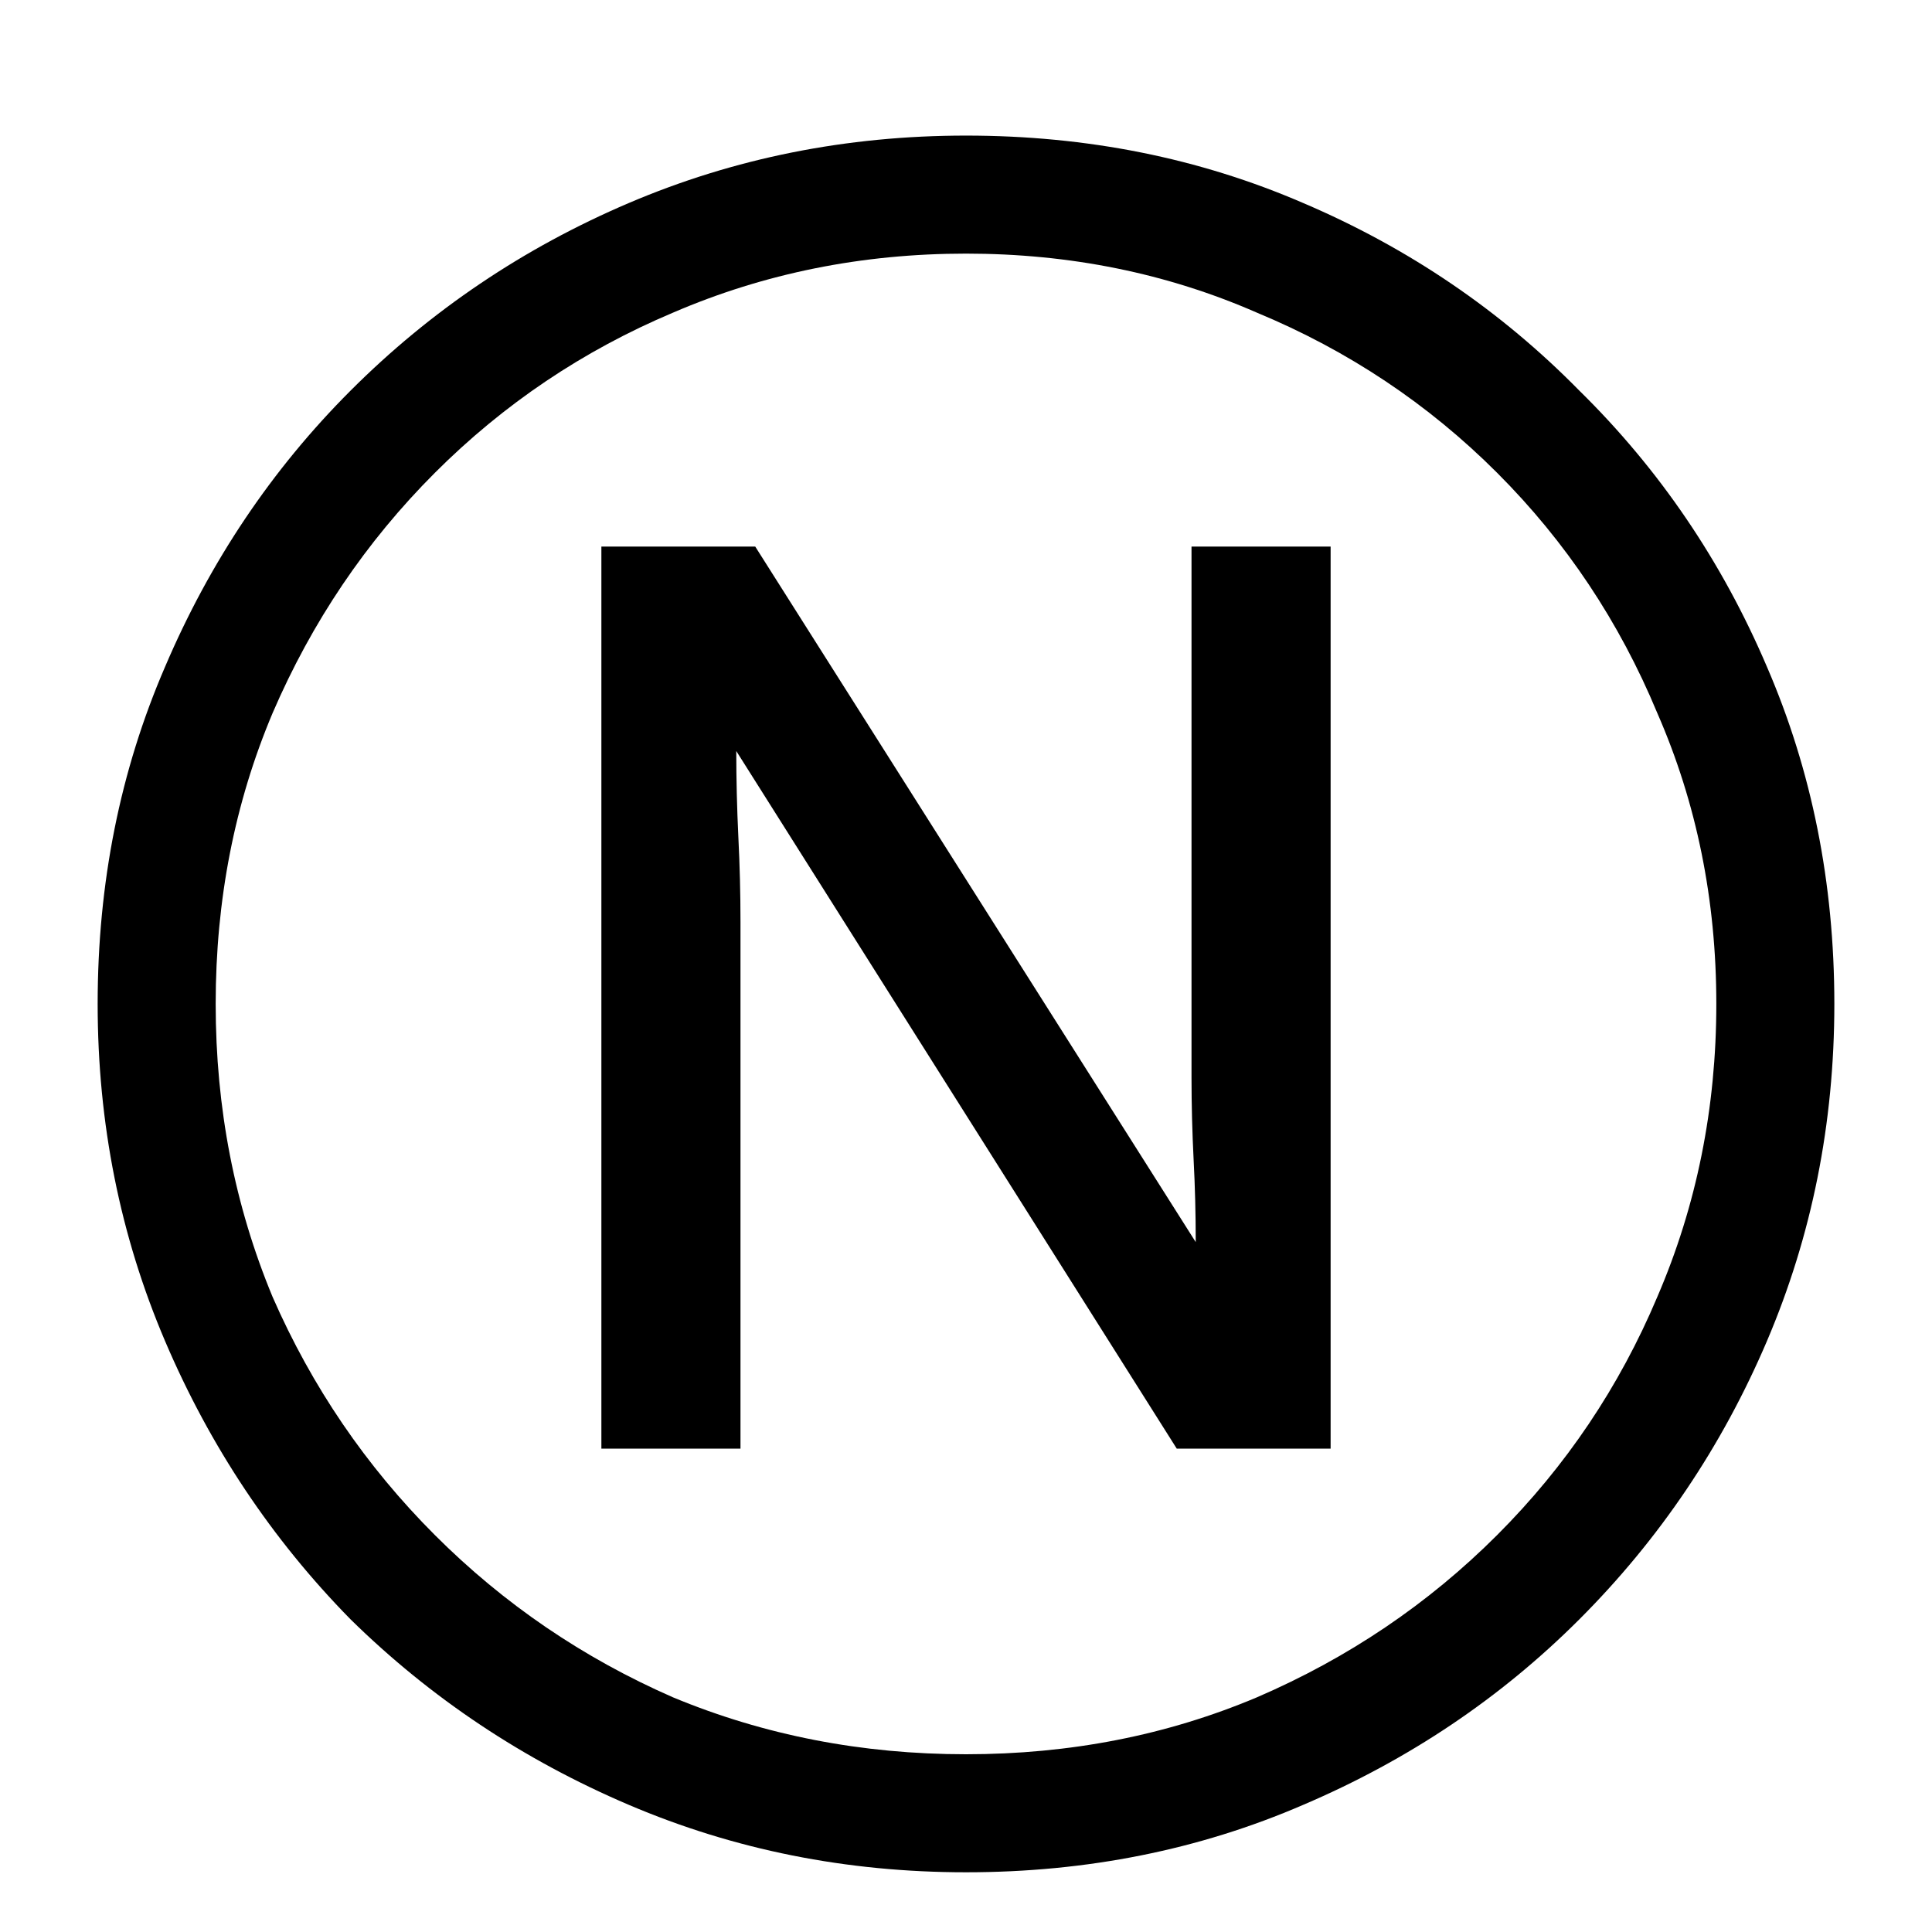<svg width="10" height="10" viewBox="0 0 10 11" fill="none" xmlns="http://www.w3.org/2000/svg">
<path d="M5 10.66C4.32 10.66 3.68 10.532 3.08 10.276C2.48 10.02 1.952 9.668 1.496 9.22C1.048 8.764 0.696 8.236 0.44 7.636C0.184 7.036 0.056 6.396 0.056 5.716C0.056 5.028 0.184 4.388 0.44 3.796C0.696 3.196 1.048 2.672 1.496 2.224C1.952 1.768 2.48 1.412 3.08 1.156C3.68 0.9 4.32 0.772 5 0.772C5.688 0.772 6.328 0.9 6.92 1.156C7.52 1.412 8.044 1.768 8.492 2.224C8.948 2.672 9.304 3.196 9.56 3.796C9.816 4.388 9.944 5.028 9.944 5.716C9.944 6.396 9.816 7.036 9.56 7.636C9.304 8.236 8.948 8.764 8.492 9.22C8.044 9.668 7.52 10.02 6.92 10.276C6.328 10.532 5.688 10.66 5 10.66ZM5 9.988C5.592 9.988 6.144 9.88 6.656 9.664C7.176 9.44 7.632 9.132 8.024 8.74C8.416 8.348 8.72 7.896 8.936 7.384C9.16 6.864 9.272 6.308 9.272 5.716C9.272 5.124 9.16 4.572 8.936 4.06C8.72 3.54 8.416 3.084 8.024 2.692C7.632 2.3 7.176 1.996 6.656 1.78C6.144 1.556 5.592 1.444 5 1.444C4.408 1.444 3.852 1.556 3.332 1.78C2.82 1.996 2.368 2.3 1.976 2.692C1.584 3.084 1.276 3.54 1.052 4.06C0.836 4.572 0.728 5.124 0.728 5.716C0.728 6.308 0.836 6.864 1.052 7.384C1.276 7.896 1.584 8.348 1.976 8.74C2.368 9.132 2.82 9.44 3.332 9.664C3.852 9.88 4.408 9.988 5 9.988ZM2.924 8.248V3.112H3.8L6.308 7.072C6.308 6.912 6.304 6.756 6.296 6.604C6.288 6.444 6.284 6.288 6.284 6.136V3.112H7.076V8.248H6.2L3.692 4.276C3.692 4.436 3.696 4.6 3.704 4.768C3.712 4.928 3.716 5.088 3.716 5.248V8.248H2.924Z" fill="currentColor"/>
</svg>
